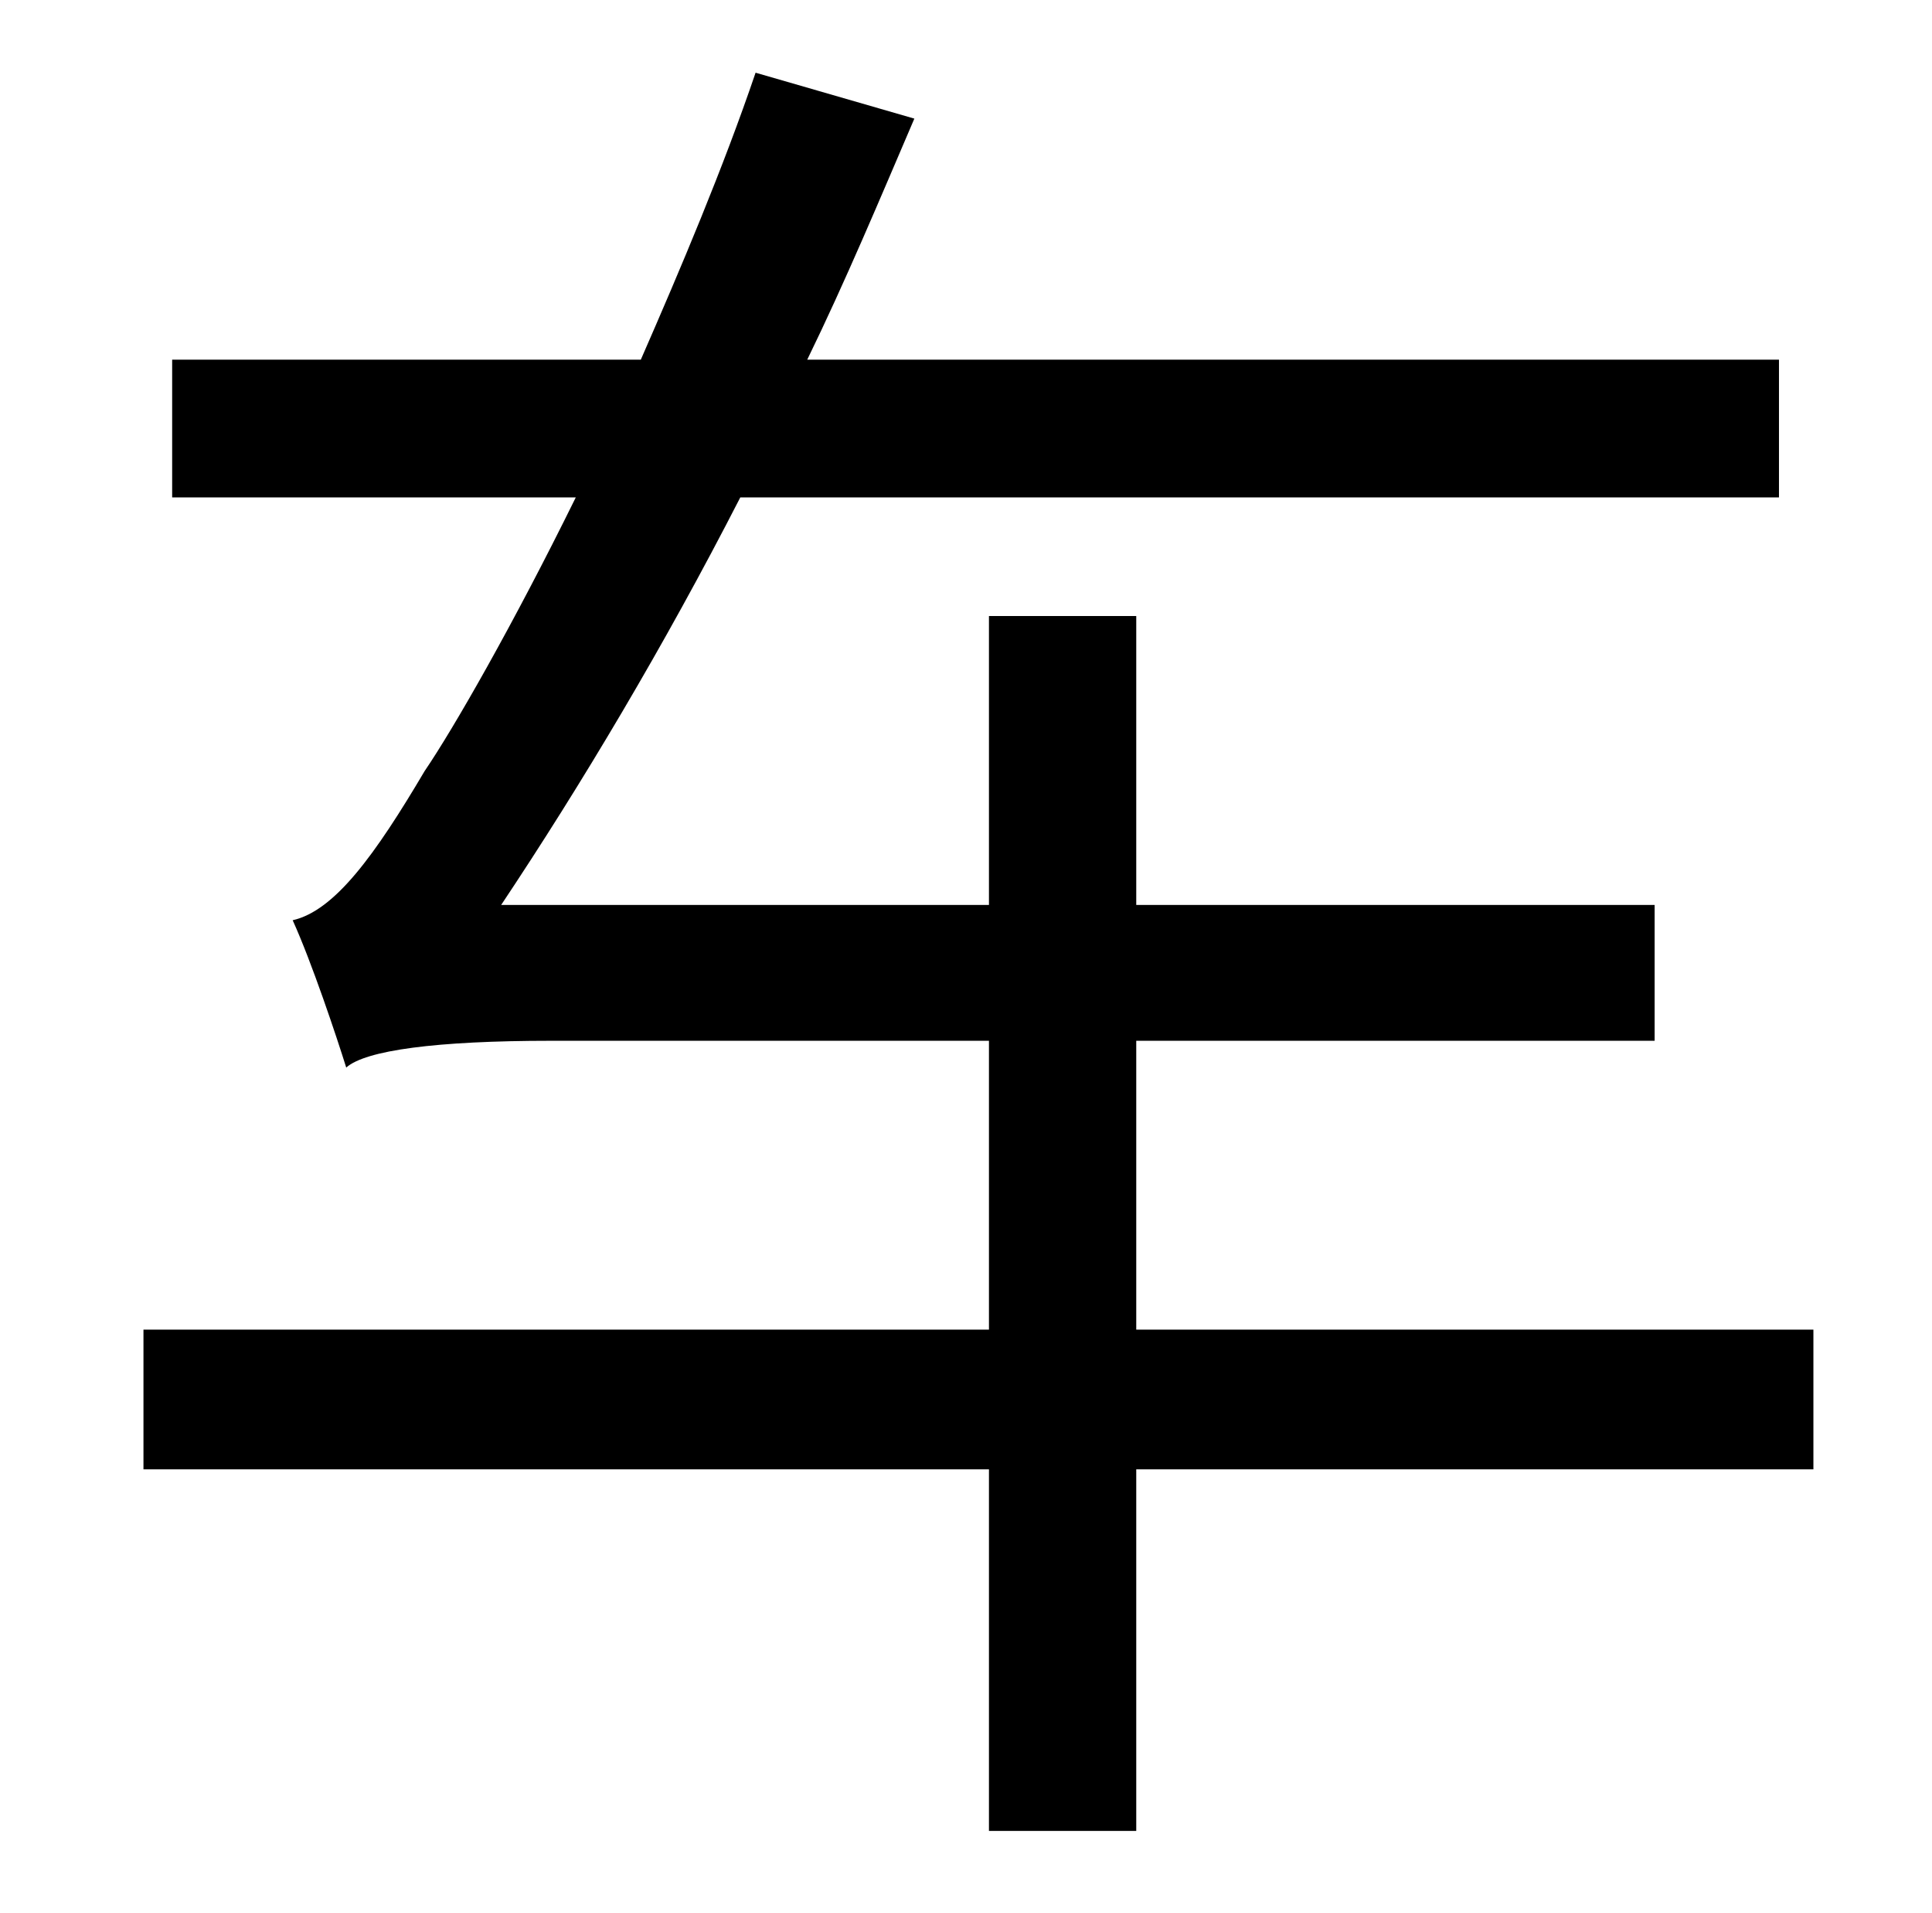 <?xml version="1.0" standalone="no"?>
<!DOCTYPE svg PUBLIC "-//W3C//DTD SVG 1.1//EN" "http://www.w3.org/Graphics/SVG/1.1/DTD/svg11.dtd" >
<svg xmlns="http://www.w3.org/2000/svg" xmlns:xlink="http://www.w3.org/1999/xlink" version="1.1" viewBox="-10 0 1010 1000">
   <path fill="currentColor"
d="M938 695v73h-354v189h-77v-189h-442v-73h442v-151h-229c-60 0 -97 5 -107 14c-5 -16 -18 -55 -28 -77c22 -5 43 -34 69 -78c15 -22 46 -76 79 -143h-211v-72h245c21 -48 43 -100 60 -150l83 24c-18 42 -36 85 -56 126h508v72h-543c-40 78 -83 150 -125 213h255v-151h77
v151h271v71h-271v151h354z" />
</svg>
